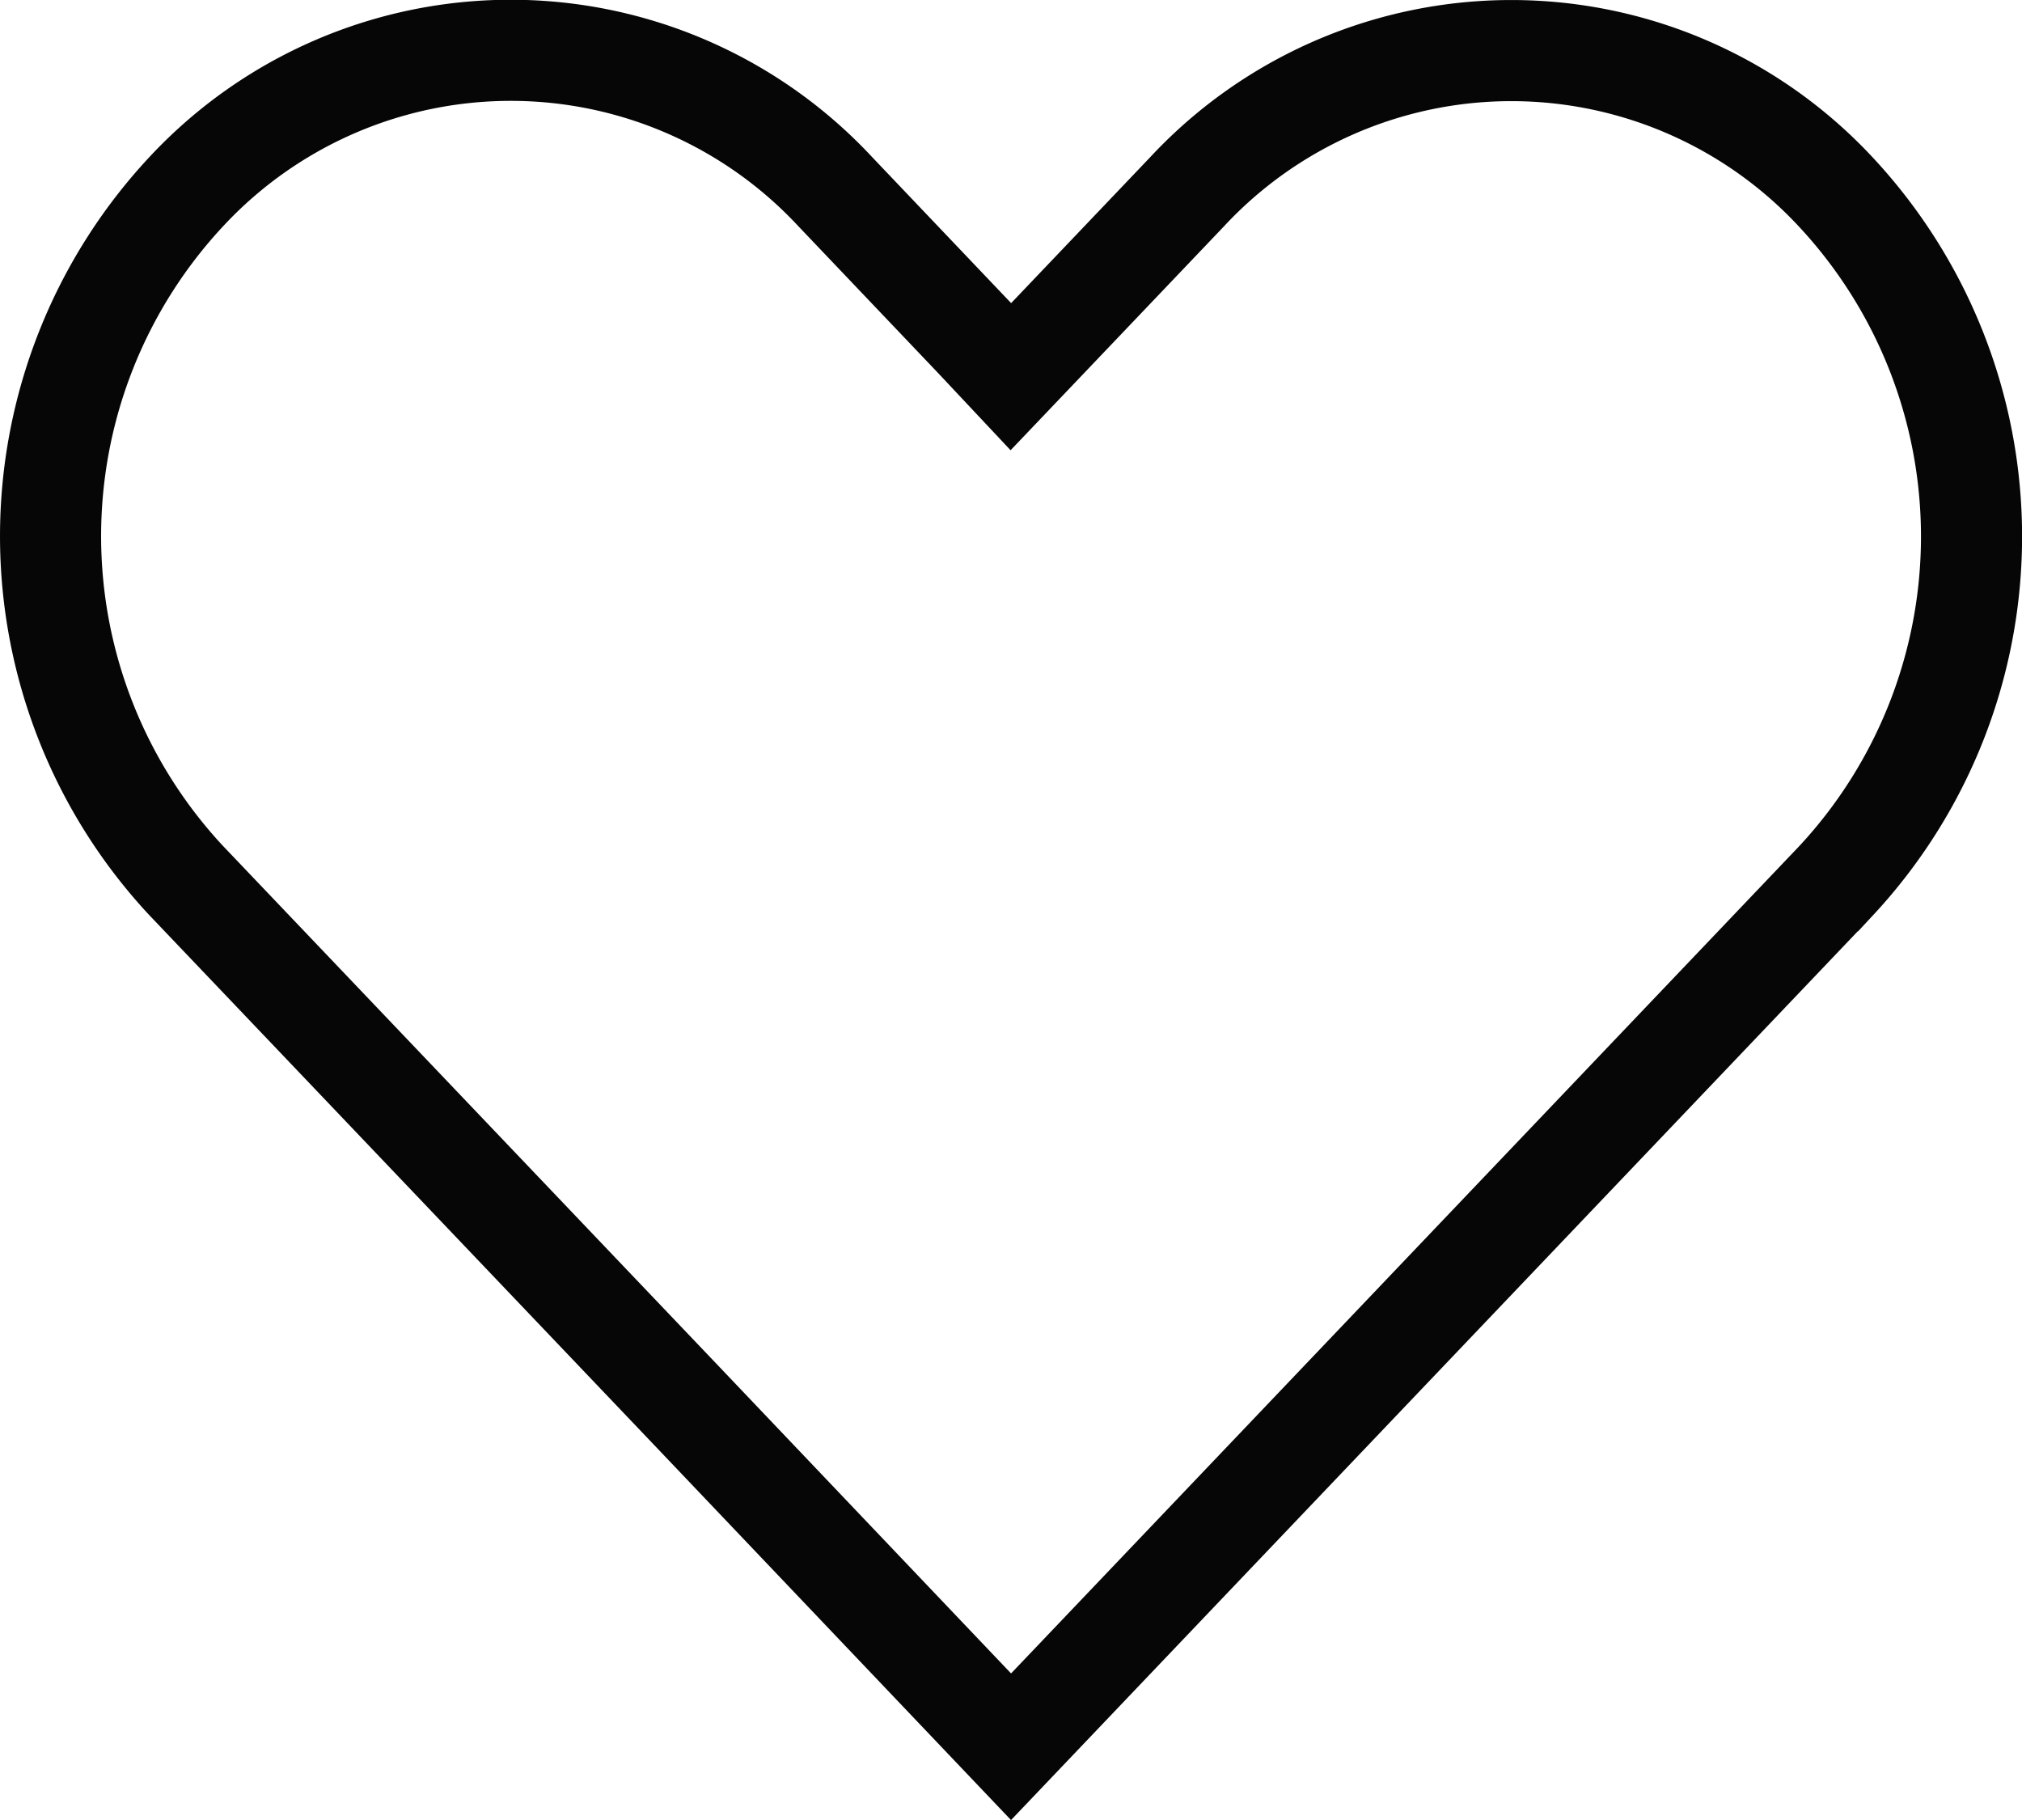 <svg xmlns="http://www.w3.org/2000/svg" width="22.419" height="20.178" viewBox="0 0 22.419 20.178">
  <path id="Trazado_442" data-name="Trazado 442" d="M125.947,514.782l9.147-9.6a5.6,5.6,0,0,0,0-7.634,4.912,4.912,0,0,0-7.2,0l-1.949,2.045-.4-.426L124,497.544a4.914,4.914,0,0,0-7.2,0,5.6,5.6,0,0,0,0,7.634L122.348,511Z" transform="translate(-114.737 -495.417)" fill="none" stroke="#070606" stroke-width="1.121"/>
</svg>
